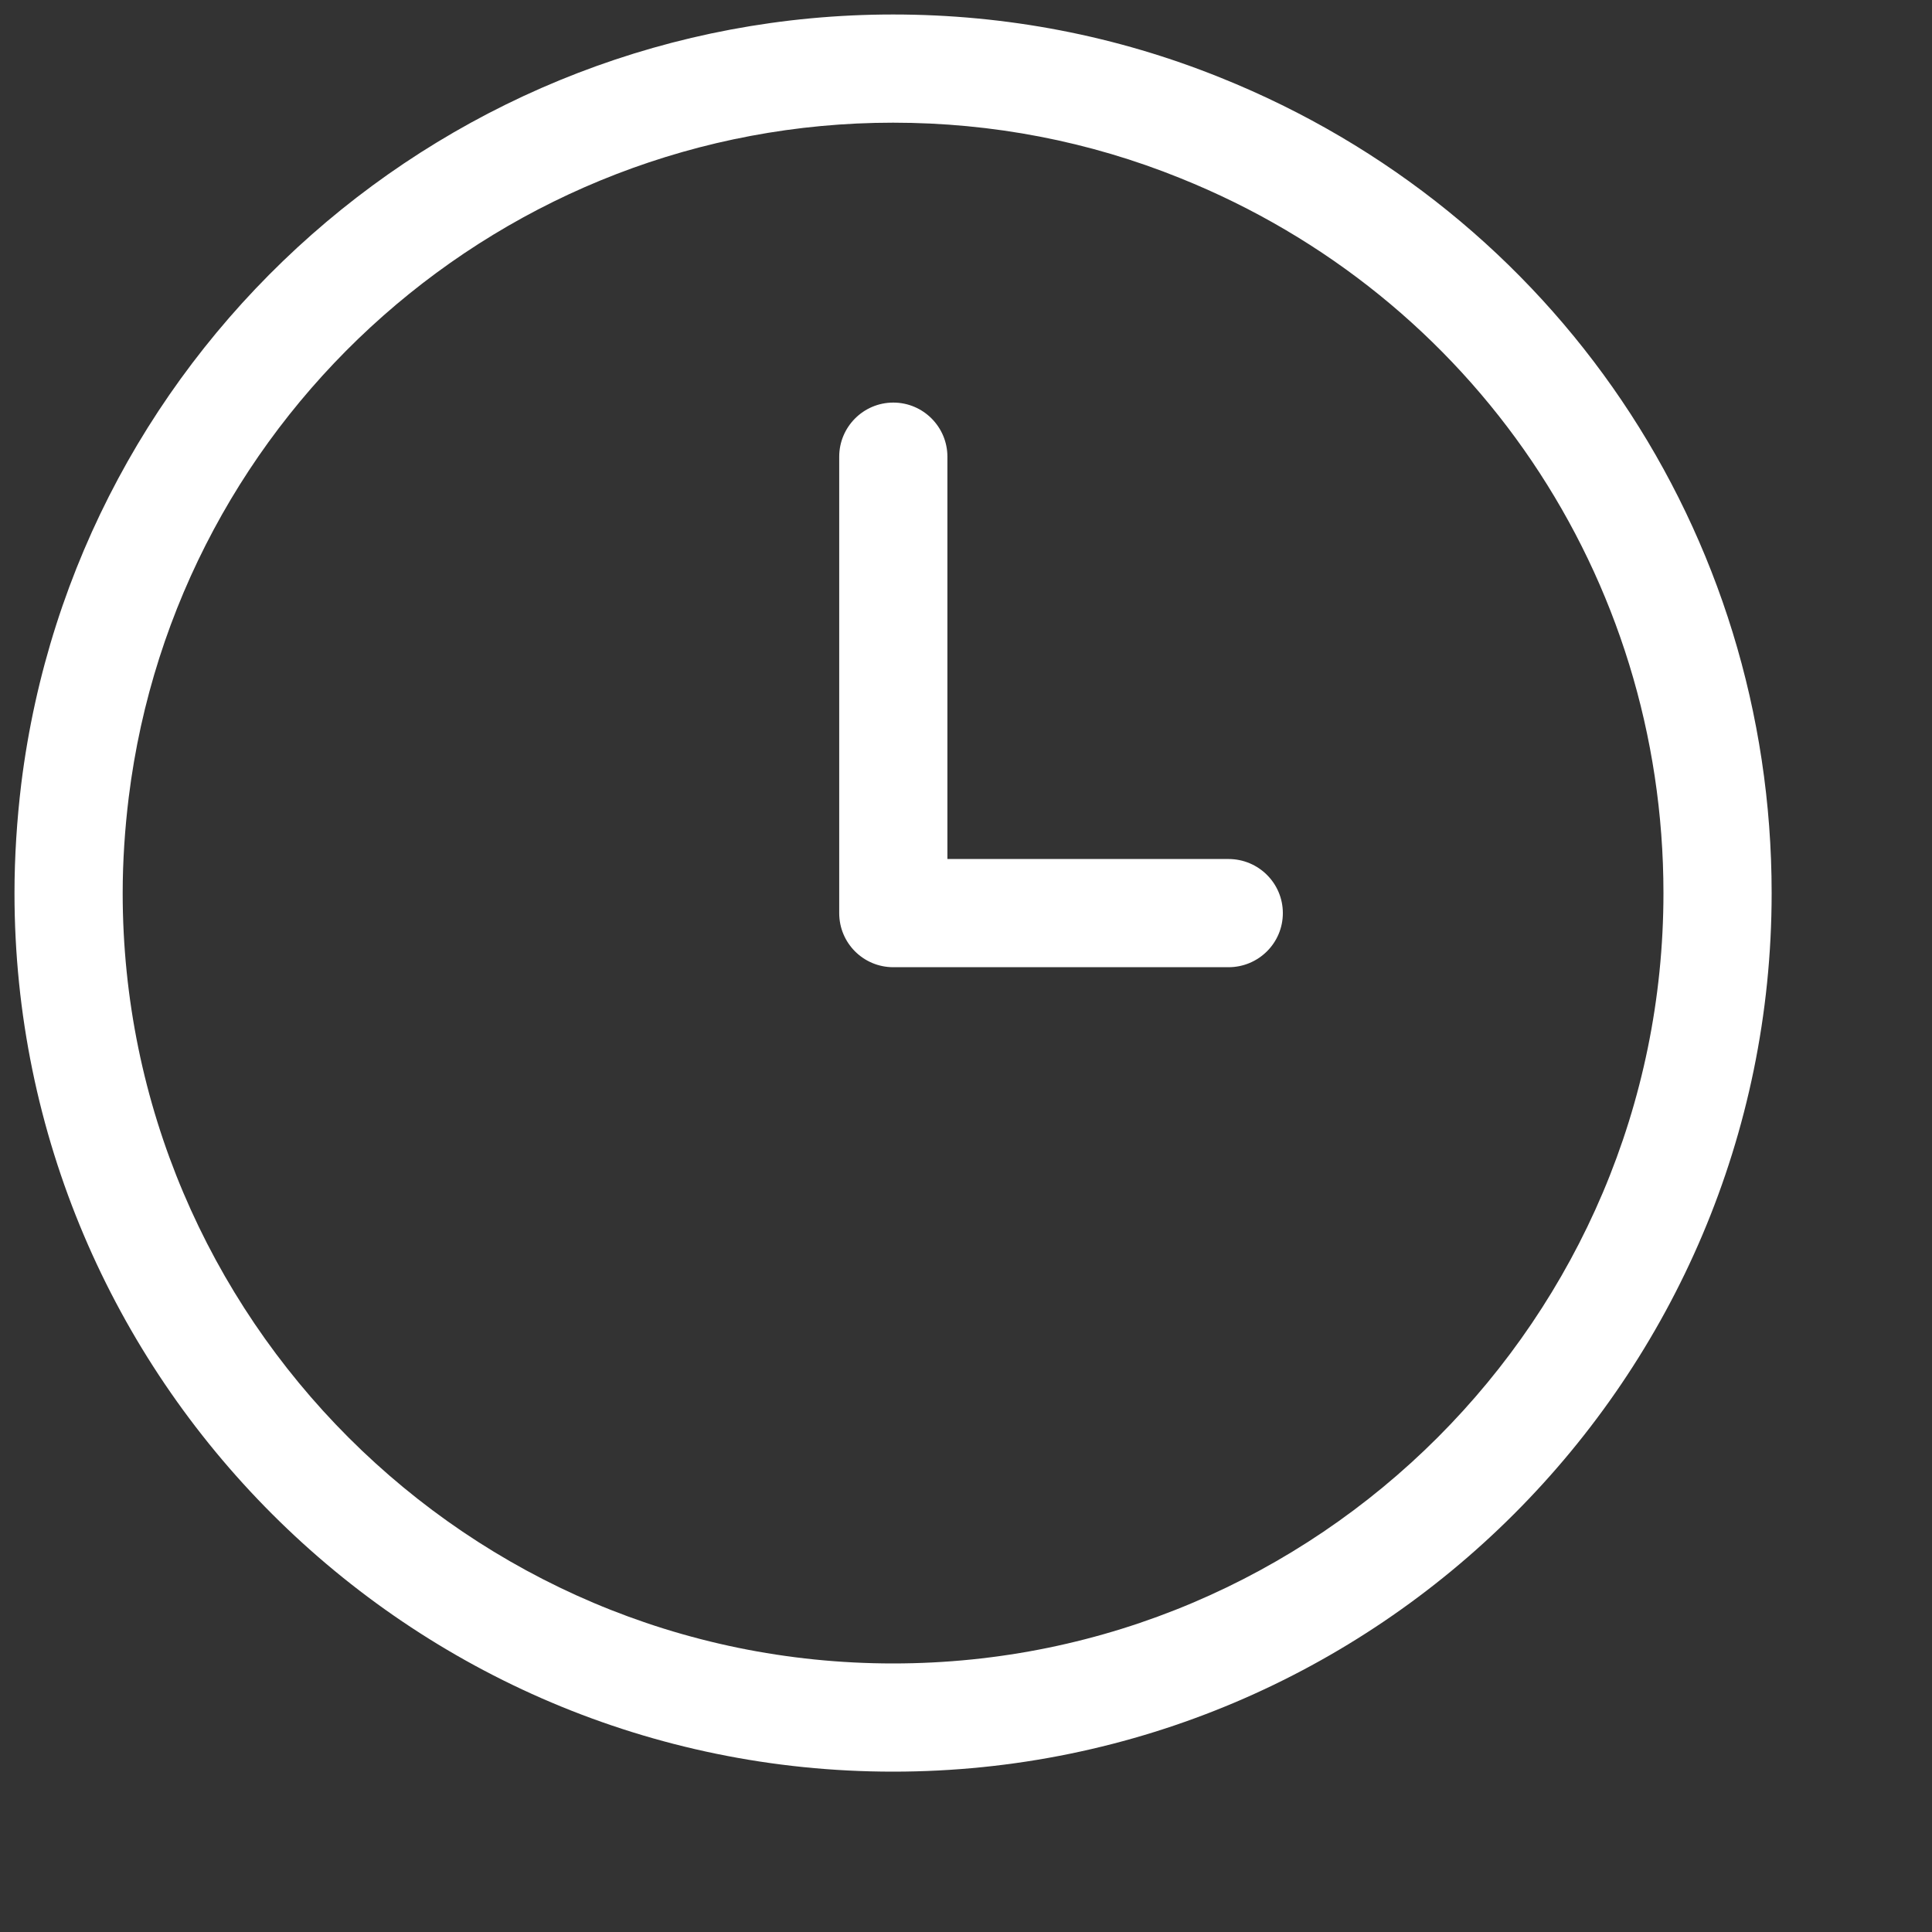 <?xml version="1.0" encoding="UTF-8"?>
<svg width="8px" height="8px" viewBox="0 0 8 8" version="1.1" xmlns="http://www.w3.org/2000/svg" xmlns:xlink="http://www.w3.org/1999/xlink">
    <rect x="0" y="0" width="8" height="8" fill="#333333" stroke="none"/>
    <!-- Generator: Sketch 45.2 (43514) - http://www.bohemiancoding.com/sketch -->
    <title>np_time_992985_000000</title>
    <desc>Created with Sketch.</desc>
    <defs></defs>
    <g id="Desktop" stroke="none" stroke-width="1" fill="none" fill-rule="evenodd" opacity="1">
        <g id="3.0_BetOnline_Desktop_SubPages_Sportsbook" transform="translate(-1149, -2)" fill-rule="nonzero" fill="#FFFFFF">
            <g id="np_time_992985_000000" transform="translate(1149, 2)">
                <path d="M5.055,0.322 C4.624,0.148 4.167,0.06 3.698,0.06 C1.865,0.06 0.313,1.43 0.088,3.246 C0.07,3.395 0.06,3.547 0.06,3.698 C0.06,5.704 1.692,7.336 3.698,7.336 C5.704,7.336 7.336,5.704 7.336,3.698 C7.336,2.204 6.441,0.879 5.055,0.322 L5.055,0.322 Z M3.698,6.888 C1.939,6.888 0.508,5.457 0.508,3.698 C0.508,3.566 0.517,3.432 0.533,3.302 C0.73,1.709 2.091,0.508 3.698,0.508 C4.109,0.508 4.51,0.585 4.888,0.738 C6.102,1.226 6.888,2.388 6.888,3.698 C6.888,5.457 5.457,6.888 3.698,6.888 L3.698,6.888 Z M5.087,3.557 L3.923,3.557 L3.923,1.891 C3.923,1.768 3.823,1.667 3.699,1.667 C3.575,1.667 3.475,1.768 3.475,1.891 L3.475,3.781 C3.475,3.905 3.575,4.005 3.699,4.005 L5.087,4.005 C5.211,4.005 5.312,3.905 5.312,3.781 C5.312,3.657 5.211,3.557 5.087,3.557 L5.087,3.557 Z" id="Shape"></path>
            </g>
        </g>
    </g>
</svg>
